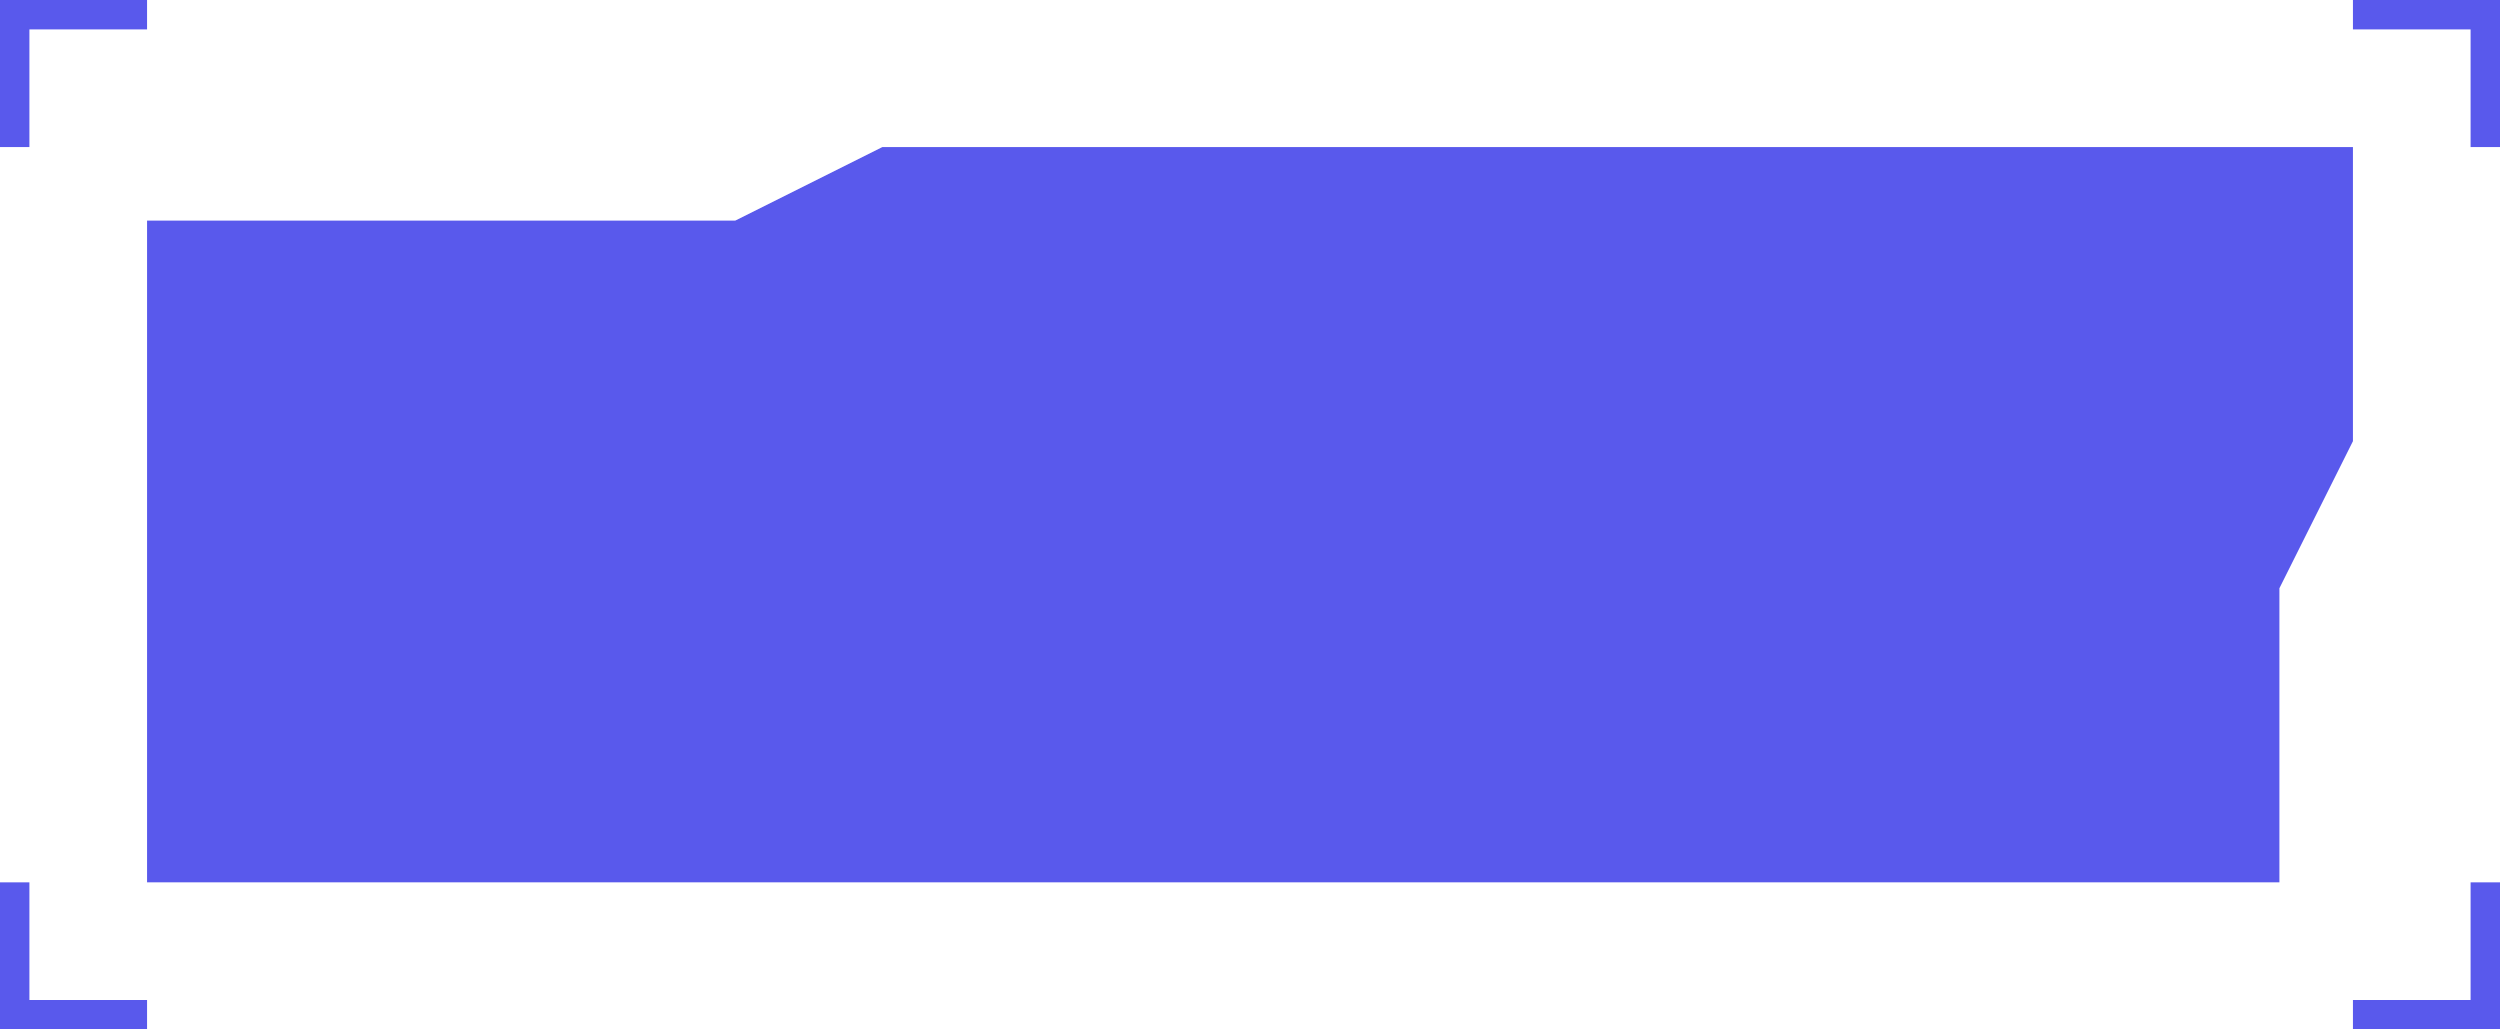 <?xml version="1.0" encoding="UTF-8" standalone="no"?>
<!-- Created with Inkscape (http://www.inkscape.org/) -->

<svg
   xmlns:dc="http://purl.org/dc/elements/1.1/"
   xmlns:cc="http://creativecommons.org/ns#"
   xmlns:rdf="http://www.w3.org/1999/02/22-rdf-syntax-ns#"
   xmlns:svg="http://www.w3.org/2000/svg"
   xmlns="http://www.w3.org/2000/svg"
   xmlns:sodipodi="http://sodipodi.sourceforge.net/DTD/sodipodi-0.dtd"
   xmlns:inkscape="http://www.inkscape.org/namespaces/inkscape"
   width="170"
   height="70"
   viewBox="0 0 170 70"
   id="svg2"
   version="1.1"
   inkscape:version="0.91 r13725"
   sodipodi:docname="button_short.svg">
  <defs
     id="defs4" />
  <sodipodi:namedview
     id="base"
     pagecolor="#ffffff"
     bordercolor="#666666"
     borderopacity="1.0"
     inkscape:pageopacity="0.0"
     inkscape:pageshadow="2"
     inkscape:zoom="3.959798"
     inkscape:cx="88.360069"
     inkscape:cy="21.617955"
     inkscape:document-units="px"
     inkscape:current-layer="layer1"
     showgrid="false"
     units="px"
     inkscape:window-width="1366"
     inkscape:window-height="705"
     inkscape:window-x="-8"
     inkscape:window-y="-8"
     inkscape:window-maximized="1" />
  <g
     inkscape:label="Layer 1"
     inkscape:groupmode="layer"
     id="layer1"
     transform="translate(0,-982.362)">
    <path
       style="opacity:0.649;fill:#0000e3;fill-opacity:1;stroke:none;stroke-width:1;stroke-linecap:butt;stroke-linejoin:miter;stroke-miterlimit:4;stroke-dasharray:none;stroke-opacity:1"
       d="m 10,997.362 40,0 10,-5 100,0 0,20 -5,10 0,20 -145,0 z"
       id="rect4162"
       inkscape:connector-curvature="0"
       sodipodi:nodetypes="ccccccccc" />
    <path
       style="opacity:0.649;fill:#0000e3;fill-opacity:1;stroke:none;stroke-width:1;stroke-linecap:butt;stroke-linejoin:miter;stroke-miterlimit:4;stroke-dasharray:none;stroke-opacity:1"
       d="m 0,982.362 10,0 0,2 -8,0 0,8 -2,0 z"
       id="rect4165"
       inkscape:connector-curvature="0"
       sodipodi:nodetypes="ccccccc" />
    <path
       style="opacity:0.649;fill:#0000e3;fill-opacity:1;stroke:none;stroke-width:1;stroke-linecap:butt;stroke-linejoin:miter;stroke-miterlimit:4;stroke-dasharray:none;stroke-opacity:1"
       d="m 170,982.362 0,10 -2,0 0,-8 -8,0 0,-2 z"
       id="rect4165-7"
       inkscape:connector-curvature="0"
       sodipodi:nodetypes="ccccccc" />
    <path
       style="opacity:0.649;fill:#0000e3;fill-opacity:1;stroke:none;stroke-width:1;stroke-linecap:butt;stroke-linejoin:miter;stroke-miterlimit:4;stroke-dasharray:none;stroke-opacity:1"
       d="m 0,1052.362 10,0 0,-2 -8,0 0,-8 -2,0 z"
       id="rect4165-6"
       inkscape:connector-curvature="0"
       sodipodi:nodetypes="ccccccc" />
    <path
       style="opacity:0.649;fill:#0000e3;fill-opacity:1;stroke:none;stroke-width:1;stroke-linecap:butt;stroke-linejoin:miter;stroke-miterlimit:4;stroke-dasharray:none;stroke-opacity:1"
       d="m 170,1052.362 -10,0 0,-2 8,0 0,-8 2,0 z"
       id="rect4165-9"
       inkscape:connector-curvature="0"
       sodipodi:nodetypes="ccccccc" />
  </g>
</svg>
